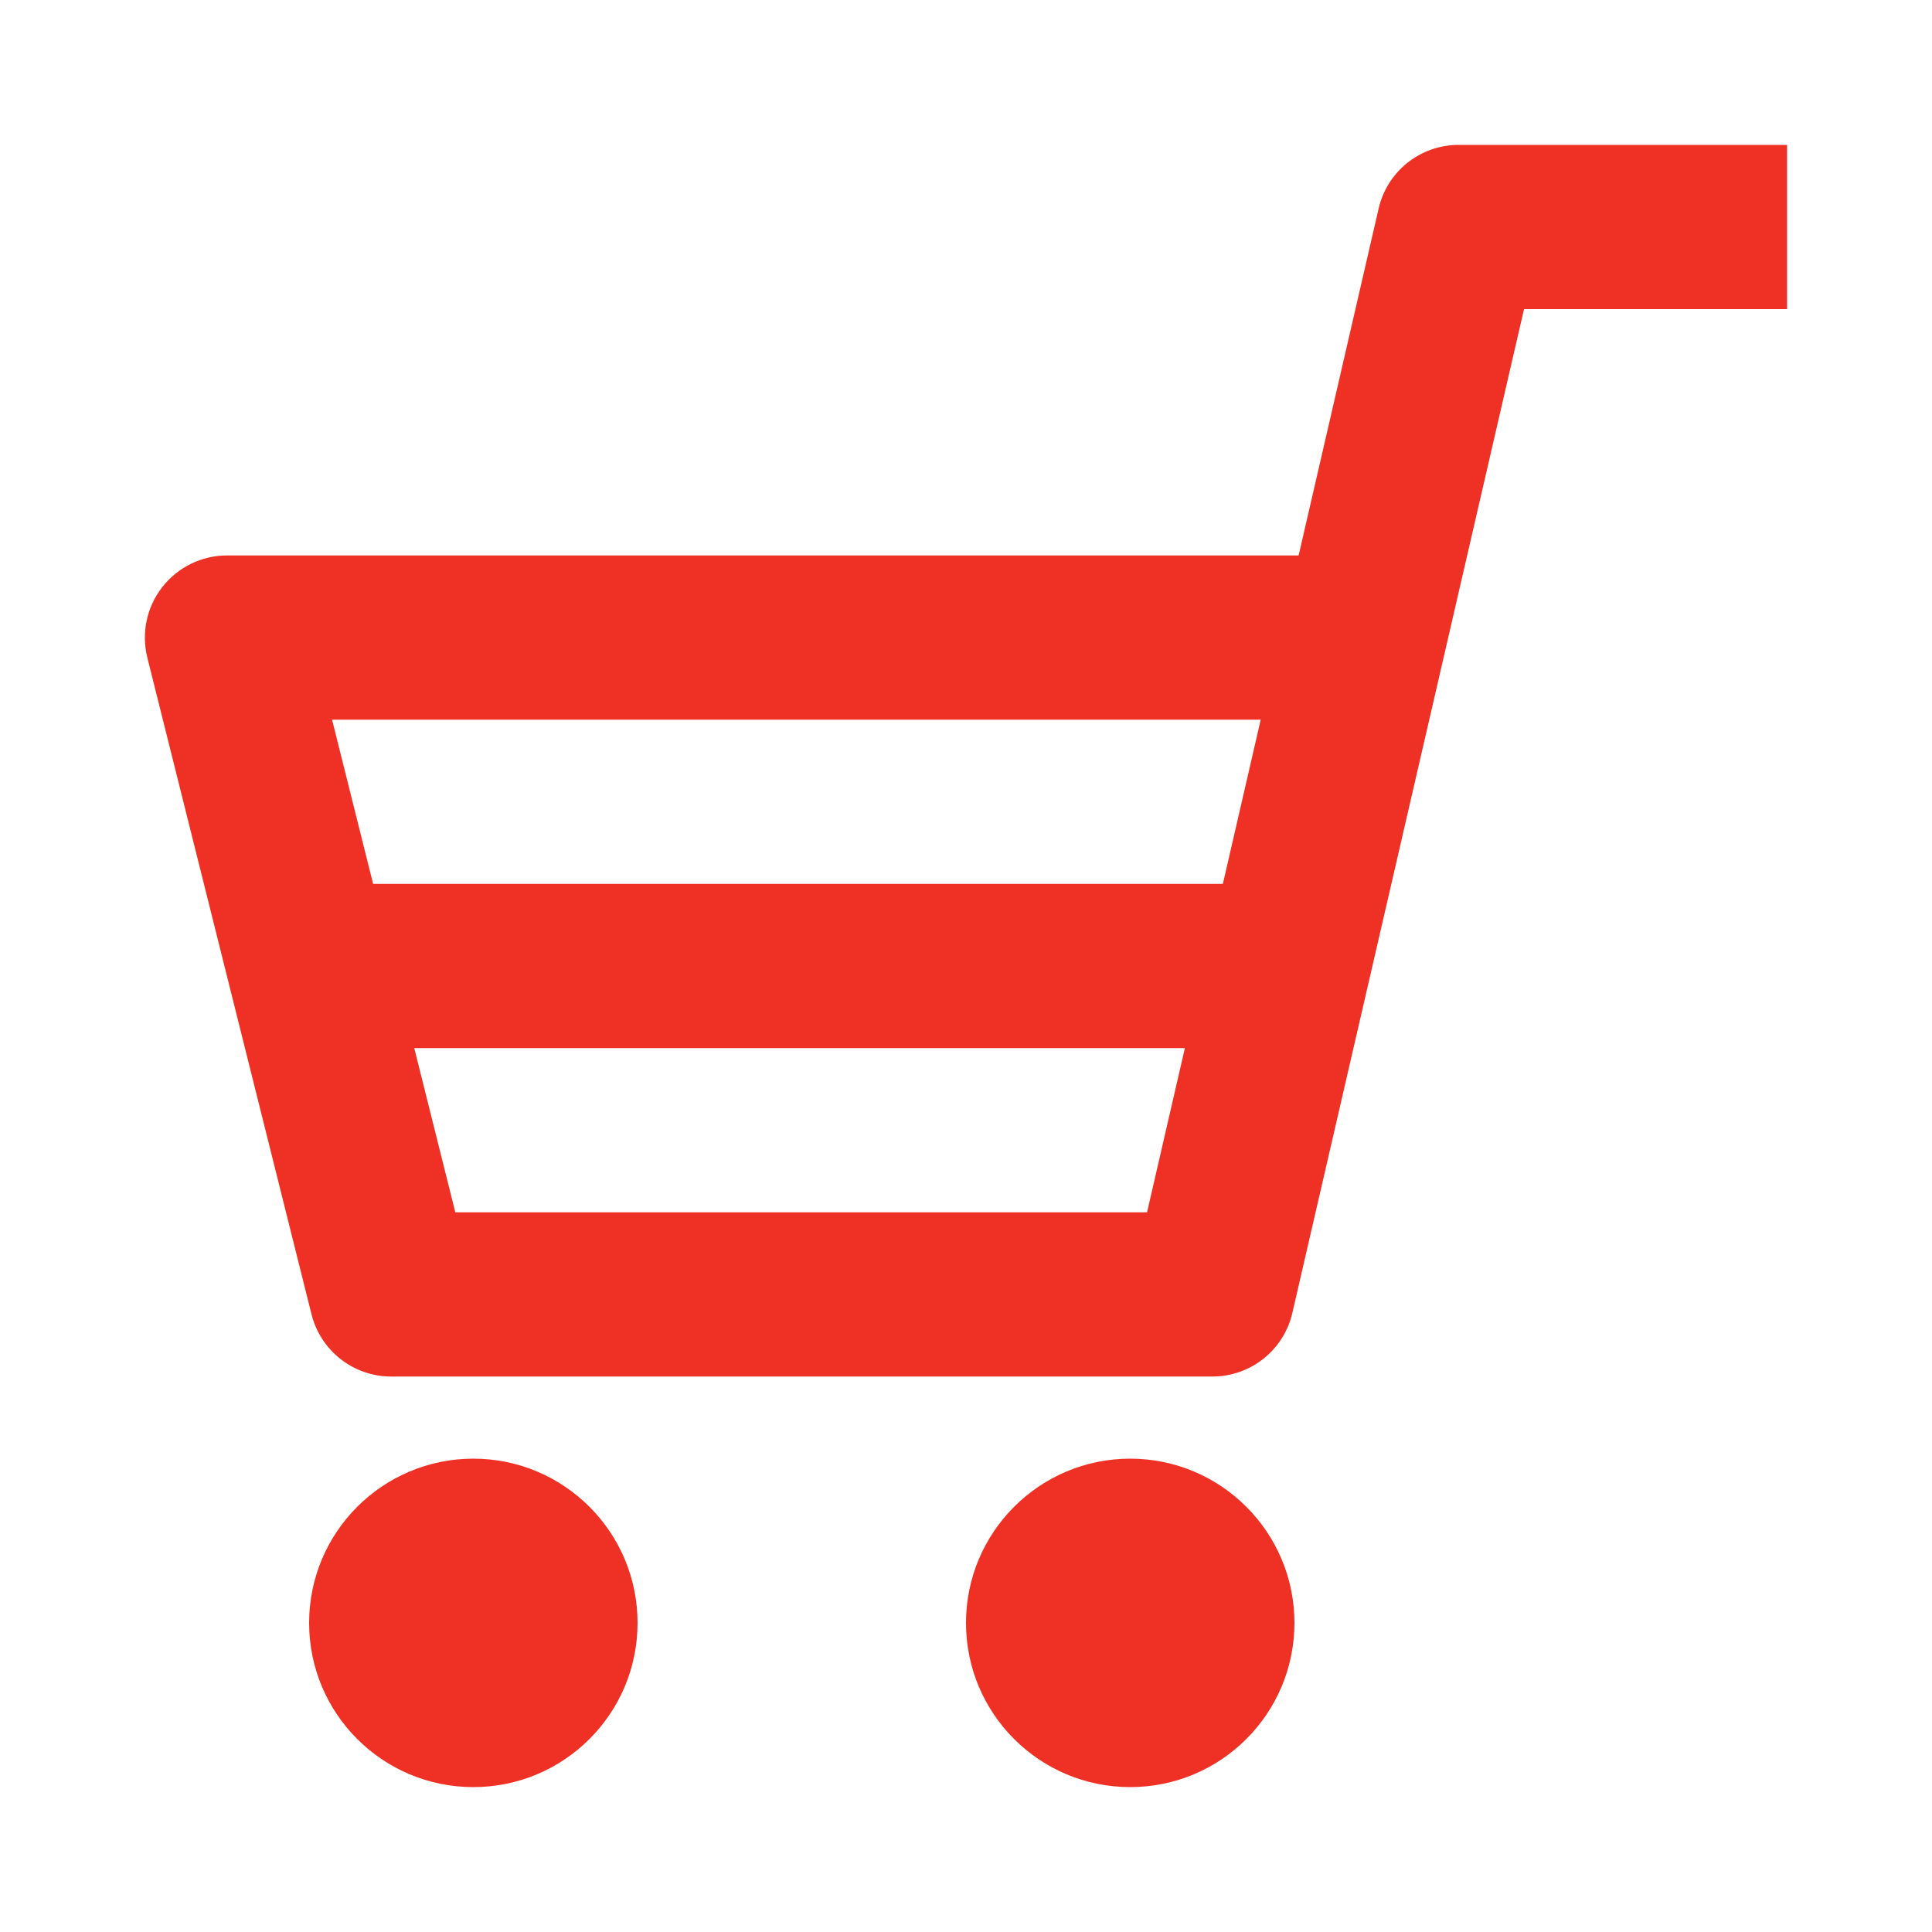 <svg xmlns="http://www.w3.org/2000/svg" width="24" height="24" viewBox="0 0 24 24">
    <g fill="#EE3124" fill-rule="evenodd">
        <path d="M3.856 13.26l-.51-2.04h9.573l-.47 2.04H3.856zm10.005-6.12l-.47 2.04H2.835l-.51-2.04h11.535zM16.32 0c-.476 0-.887.327-.994.79l-.994 4.31H1.02c-.314 0-.61.145-.804.393-.193.247-.262.57-.186.875l2.04 8.16c.114.453.522.772.99.772h10.2c.475 0 .887-.327.994-.79l2.878-12.47H20.4V0h-4.08zM4.08 16.32c-1.126 0-2.04.914-2.04 2.04 0 1.128.914 2.04 2.04 2.04s2.04-.912 2.04-2.04c0-1.126-.914-2.04-2.04-2.04M12.24 16.32c-1.126 0-2.04.914-2.04 2.04 0 1.128.914 2.04 2.04 2.04s2.04-.912 2.04-2.04c0-1.126-.914-2.04-2.04-2.04" transform="translate(1.8 1.8)"/>
    </g>
</svg>
